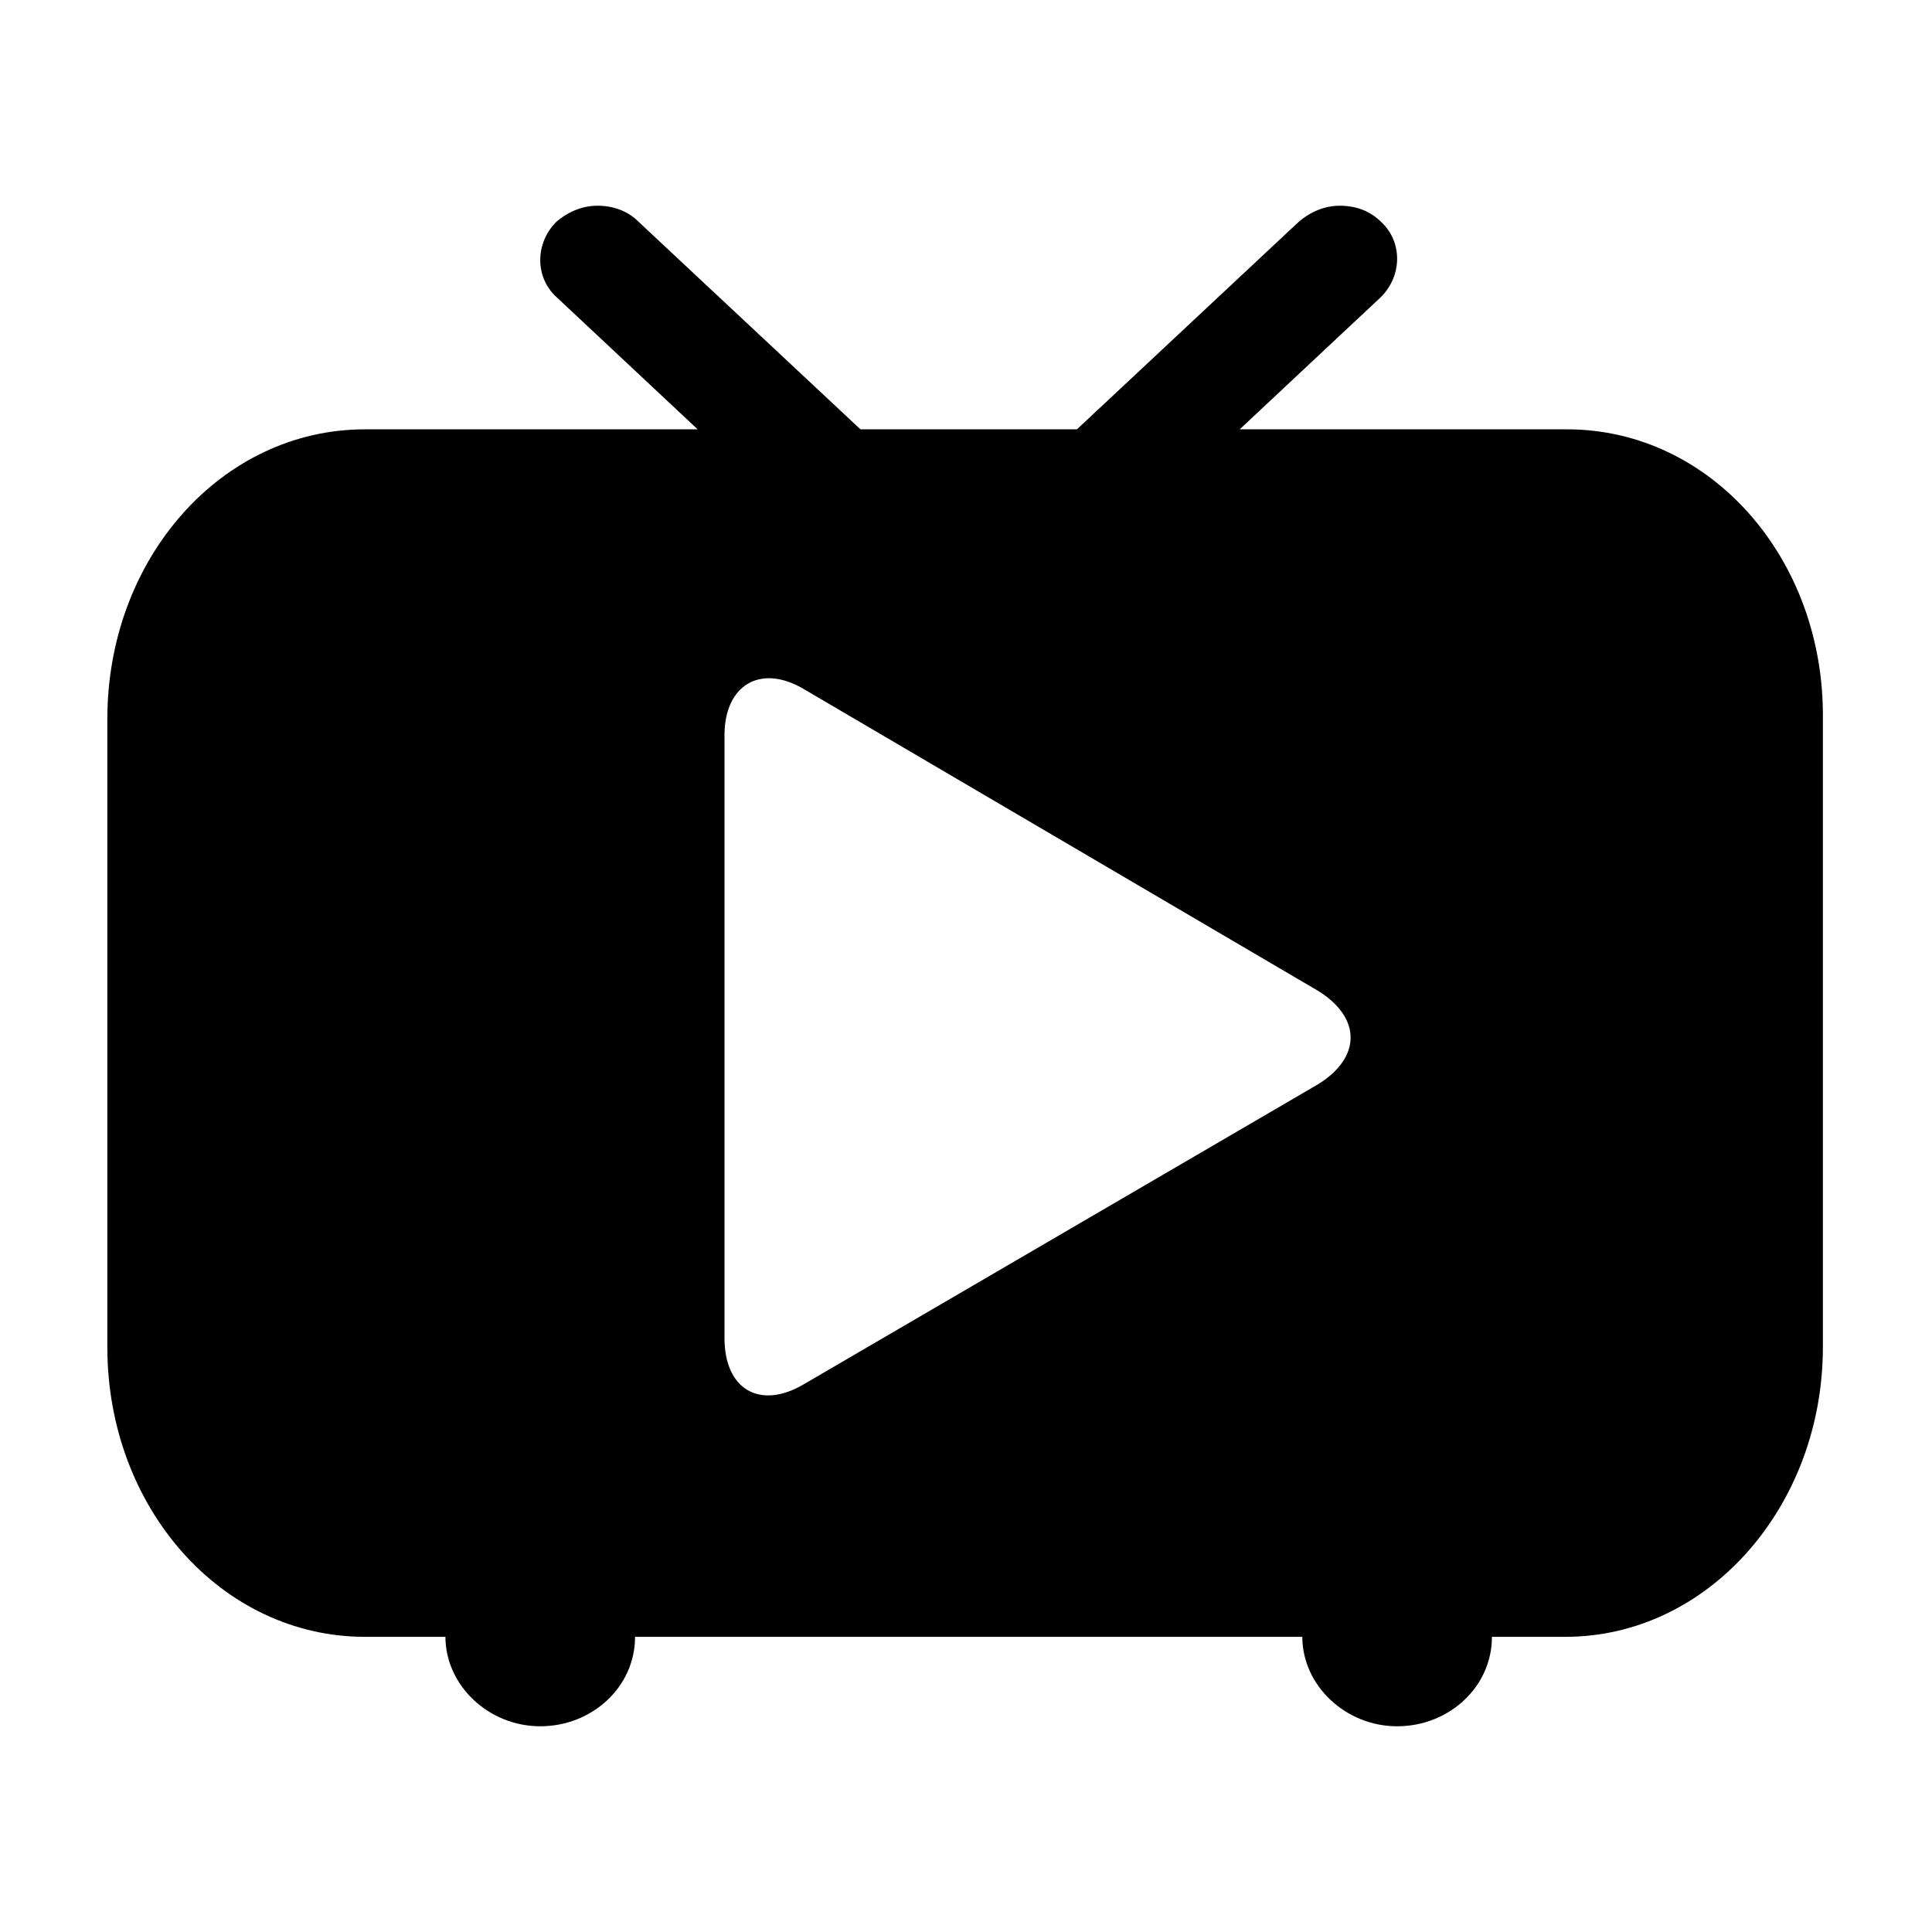 <svg t="1695702214906" class="icon" viewBox="0 0 1024 1024" version="1.1" xmlns="http://www.w3.org/2000/svg" p-id="7851" width="16" height="16"><path d="M830.578 227.556H657.067l74.903-70.163c11.378-11.378 11.378-29.393 0-39.823-5.689-5.689-13.274-8.533-21.807-8.533-7.585 0-15.17 2.844-21.807 8.533l-117.57 109.986H456.058L338.49 117.57c-5.689-5.689-13.274-8.533-21.808-8.533-7.585 0-15.17 2.844-21.807 8.533-11.378 11.378-11.378 29.393 0 39.823l74.904 70.163H193.422c-75.852 0-136.533 68.266-136.533 153.6v332.8c0 85.333 60.681 153.6 136.533 153.6h42.667c0 25.6 22.755 47.407 50.252 47.407s50.252-20.86 50.252-47.407h353.659c0 25.6 22.755 47.407 50.252 47.407s50.252-20.86 50.252-47.407h38.874c75.851 0 136.533-69.215 136.533-153.6v-332.8c0.948-85.334-59.733-153.6-135.585-153.6zM698.785 574.578L425.72 733.867C402.963 747.14 384 736.71 384 709.215V389.689c0-26.548 18.963-37.926 41.719-24.652l273.066 160.237c22.756 14.222 22.756 35.082 0 49.304z" p-id="7852"></path></svg>